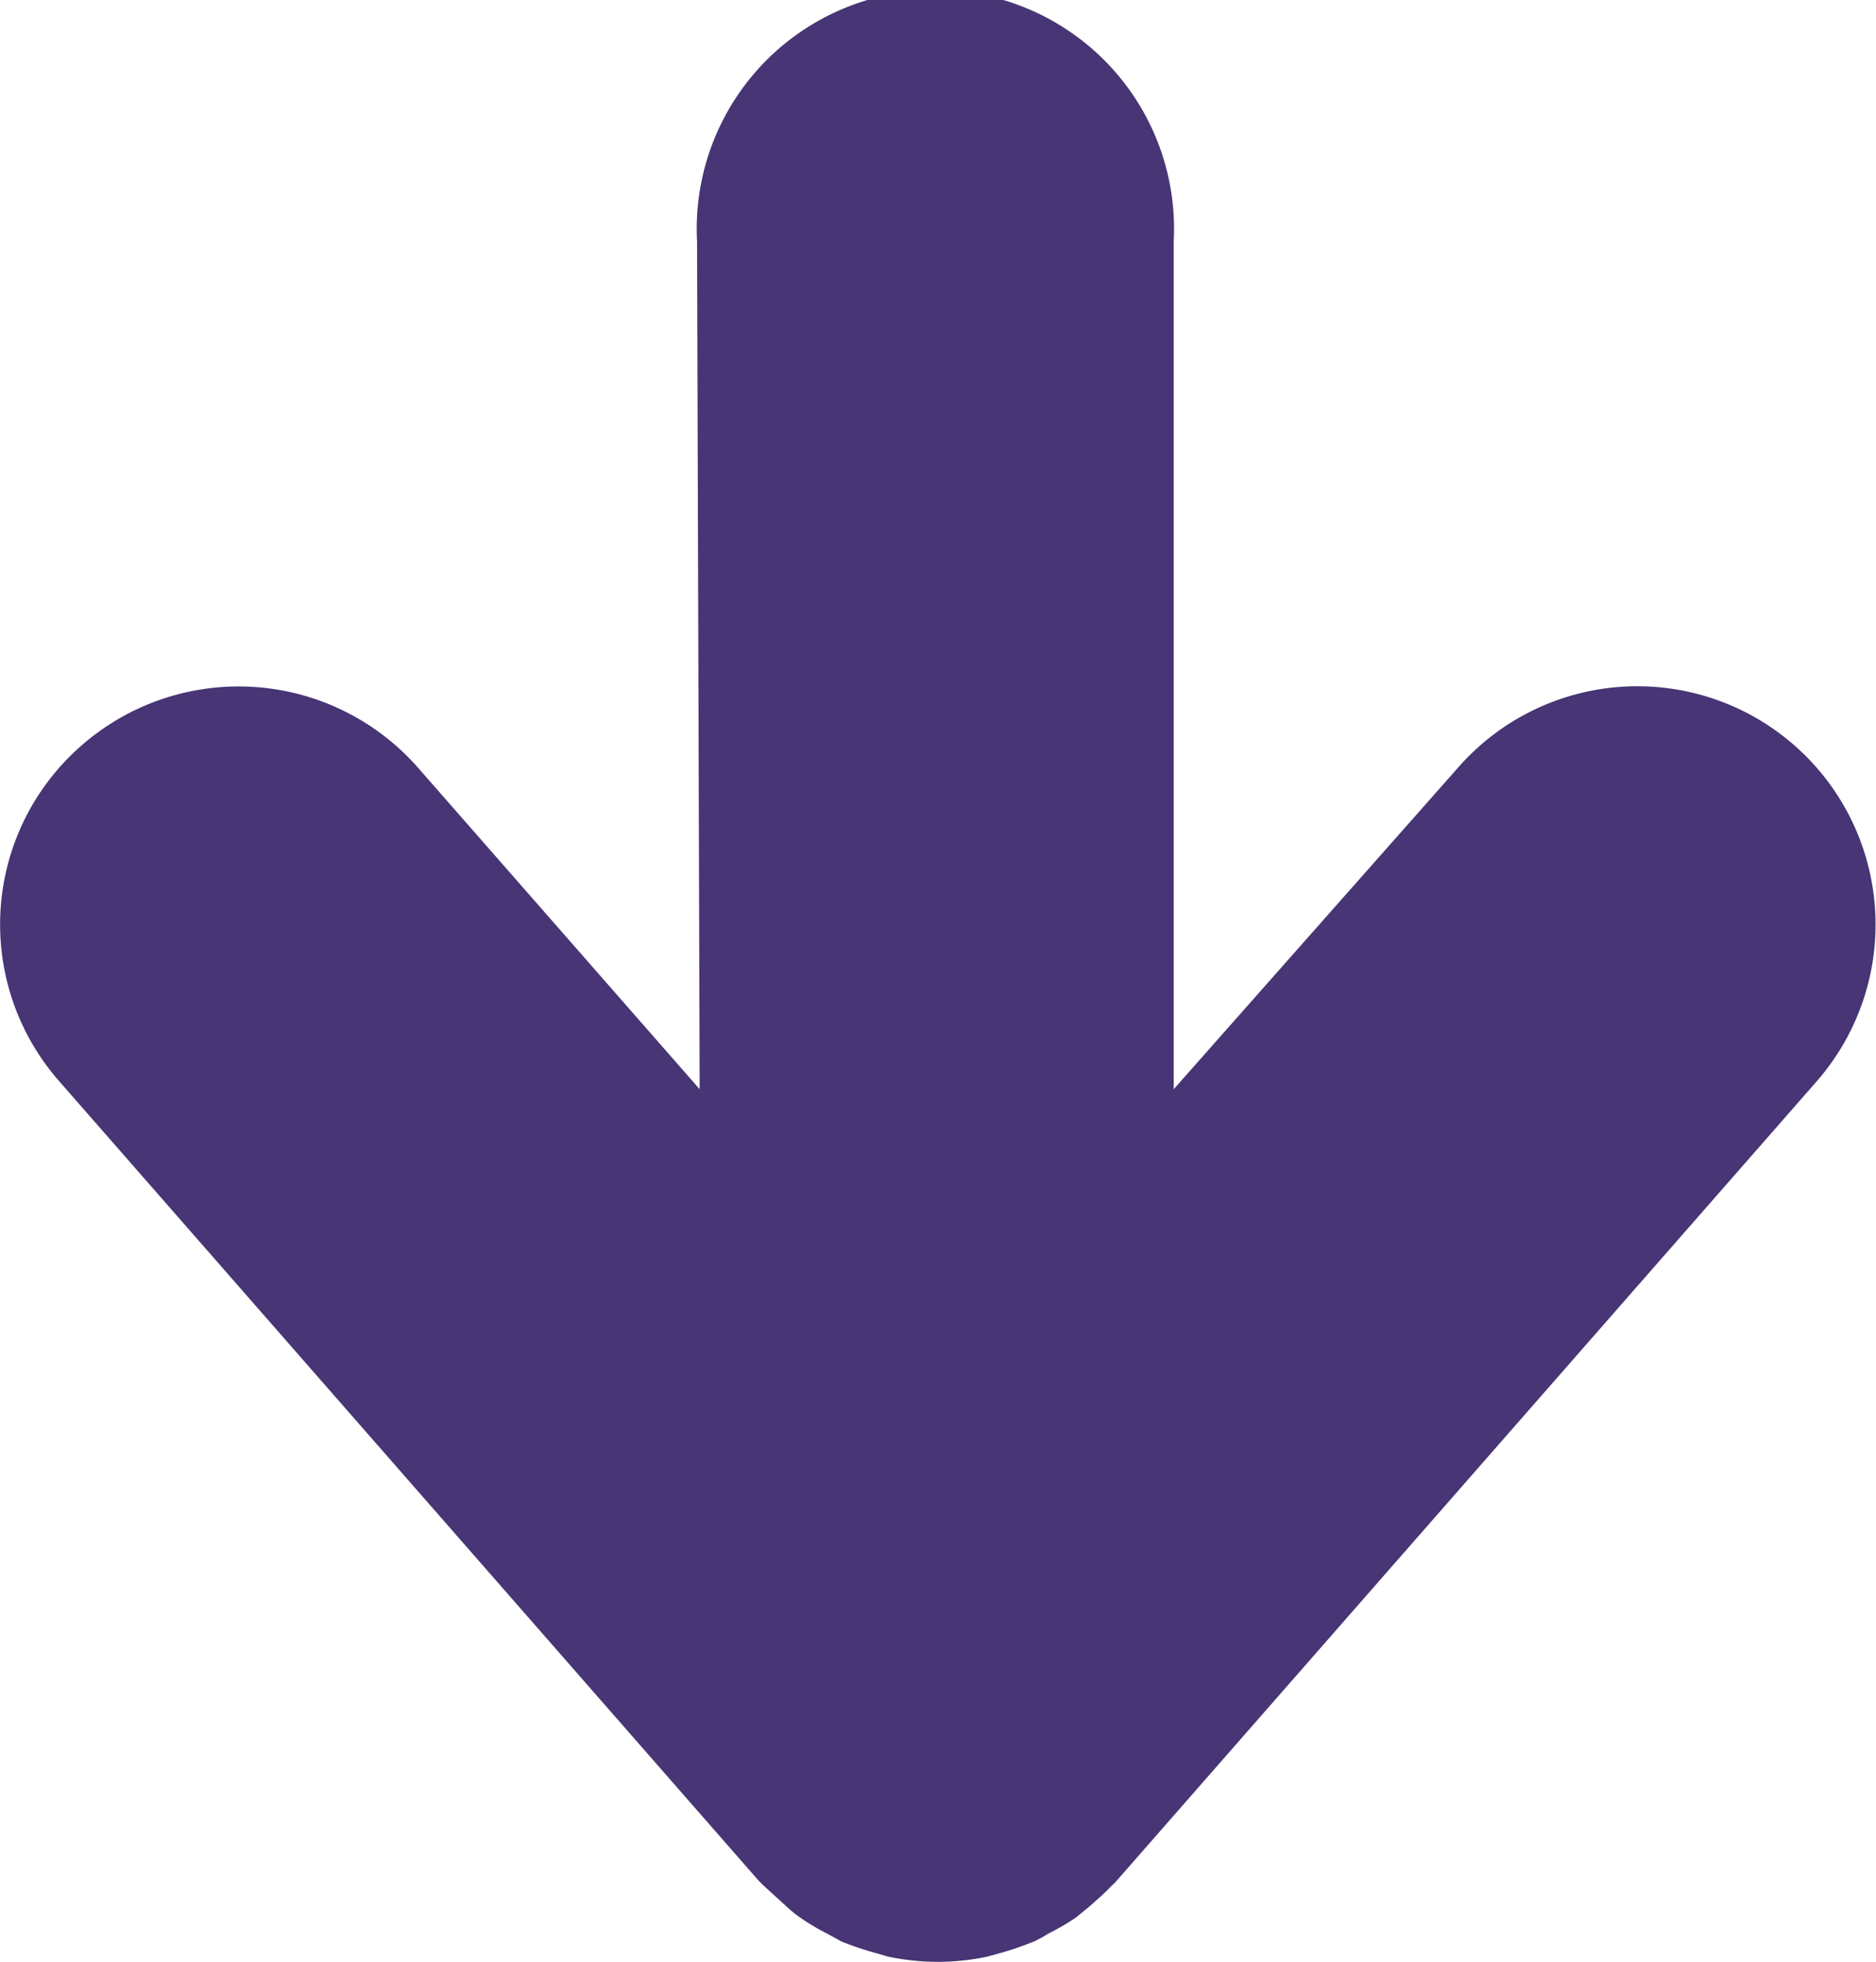 <svg xmlns="http://www.w3.org/2000/svg" viewBox="0 0 28.77 30.08"><defs><style>.cls-1{fill:#473575;}</style></defs><title>Asset 6@3x1</title><g id="Layer_2" data-name="Layer 2"><g id="Layer_1-2" data-name="Layer 1"><path class="cls-1" d="M10.73,16.7,6.41,11.77a3.66,3.66,0,0,0-5.16-.34,3.64,3.64,0,0,0-.34,5.15L11.63,28.83l.08.08.34.31a1.92,1.92,0,0,0,.22.18,3.58,3.58,0,0,0,.42.25l.22.12a4.88,4.88,0,0,0,.54.18l.17.05a3.84,3.84,0,0,0,.76.08,3.77,3.77,0,0,0,.76-.08l.18-.05a4.72,4.72,0,0,0,.53-.18,1.55,1.55,0,0,0,.22-.12,3.7,3.7,0,0,0,.43-.25l.22-.18c.11-.1.23-.2.33-.31a.6.6,0,0,0,.08-.08L27.86,16.58a3.65,3.65,0,0,0-5.5-4.81L18,16.7v-13a3.66,3.66,0,1,0-7.31,0Z"/></g></g></svg>